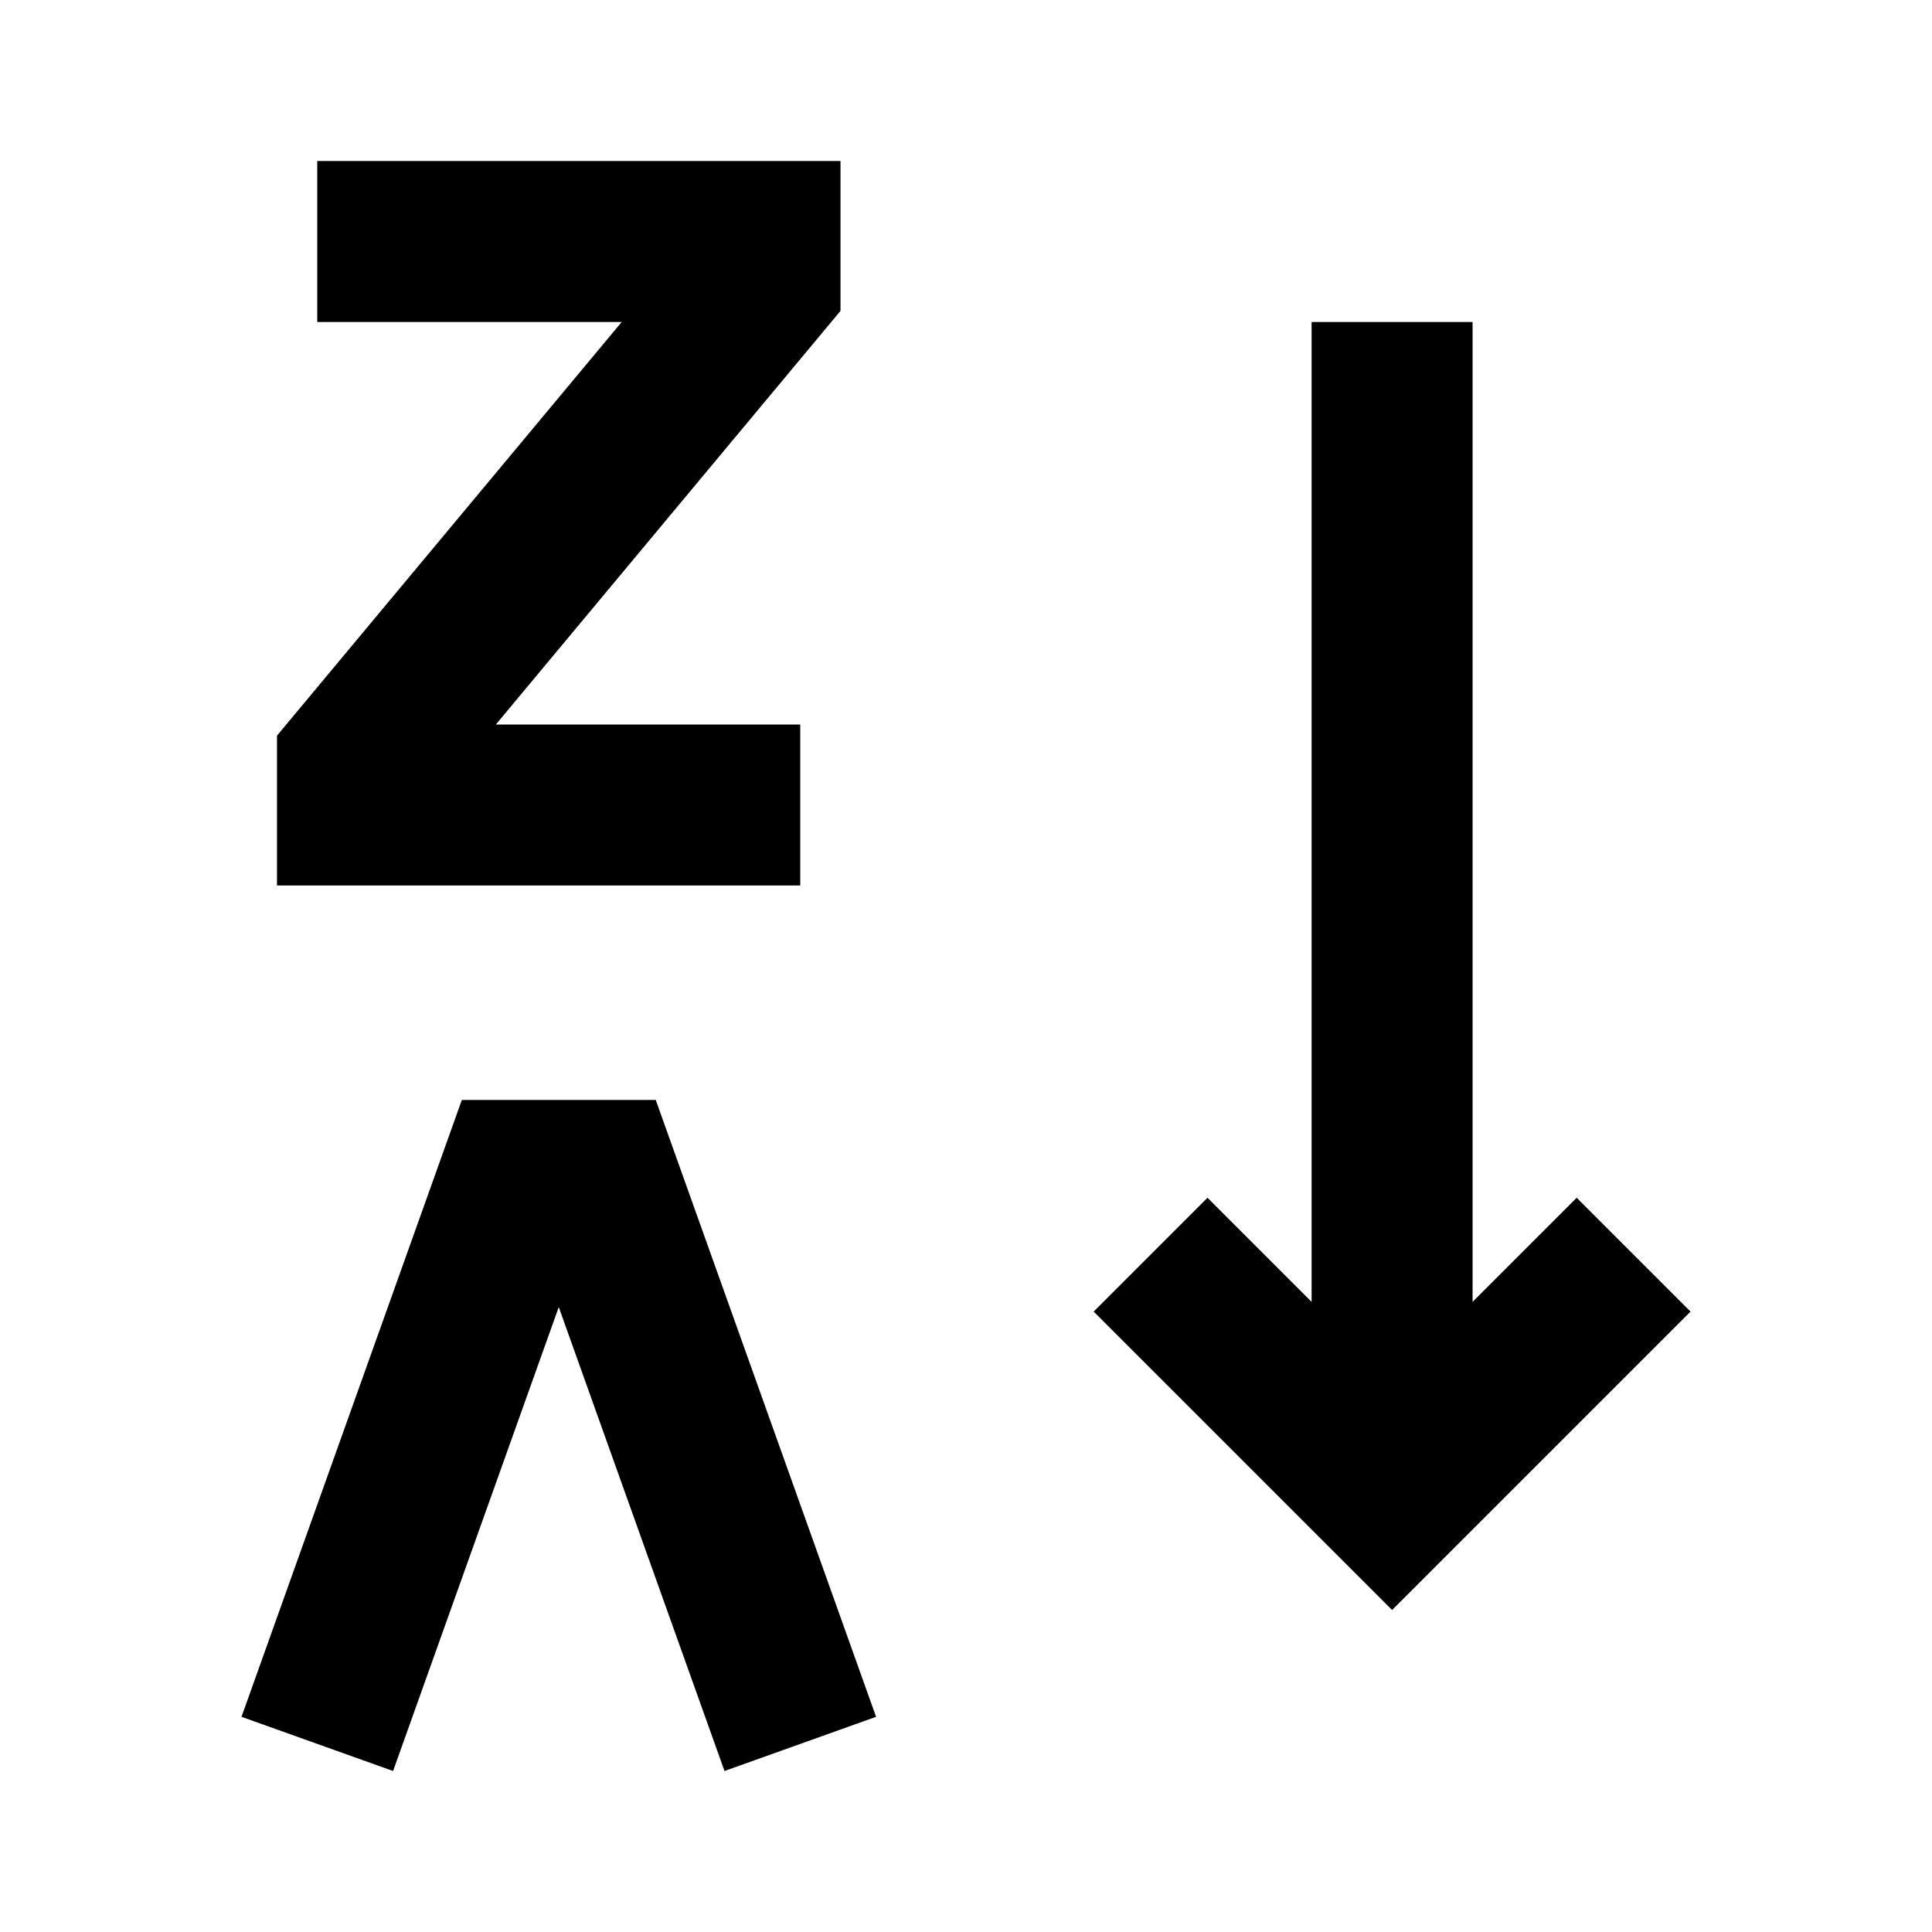 <svg width="24" height="24" viewBox="0 0 24 24" xmlns="http://www.w3.org/2000/svg">
    <path fill-rule="evenodd" clip-rule="evenodd" d="M7.723 4H3.941V2H10.441V3.862L6.16 9H9.941V11H3.441V9.138L7.723 4Z"/>
    <path fill-rule="evenodd" clip-rule="evenodd" d="M5.737 13.664H8.146L10.883 21.327L9 22L6.941 16.237L4.883 22L3 21.327L5.737 13.664Z"/>
    <path fill-rule="evenodd" clip-rule="evenodd" d="M18.293 4V16.172L19.586 14.879L21 16.293L17.293 20L13.586 16.293L15 14.879L16.293 16.172V4H18.293Z"/>
</svg>
